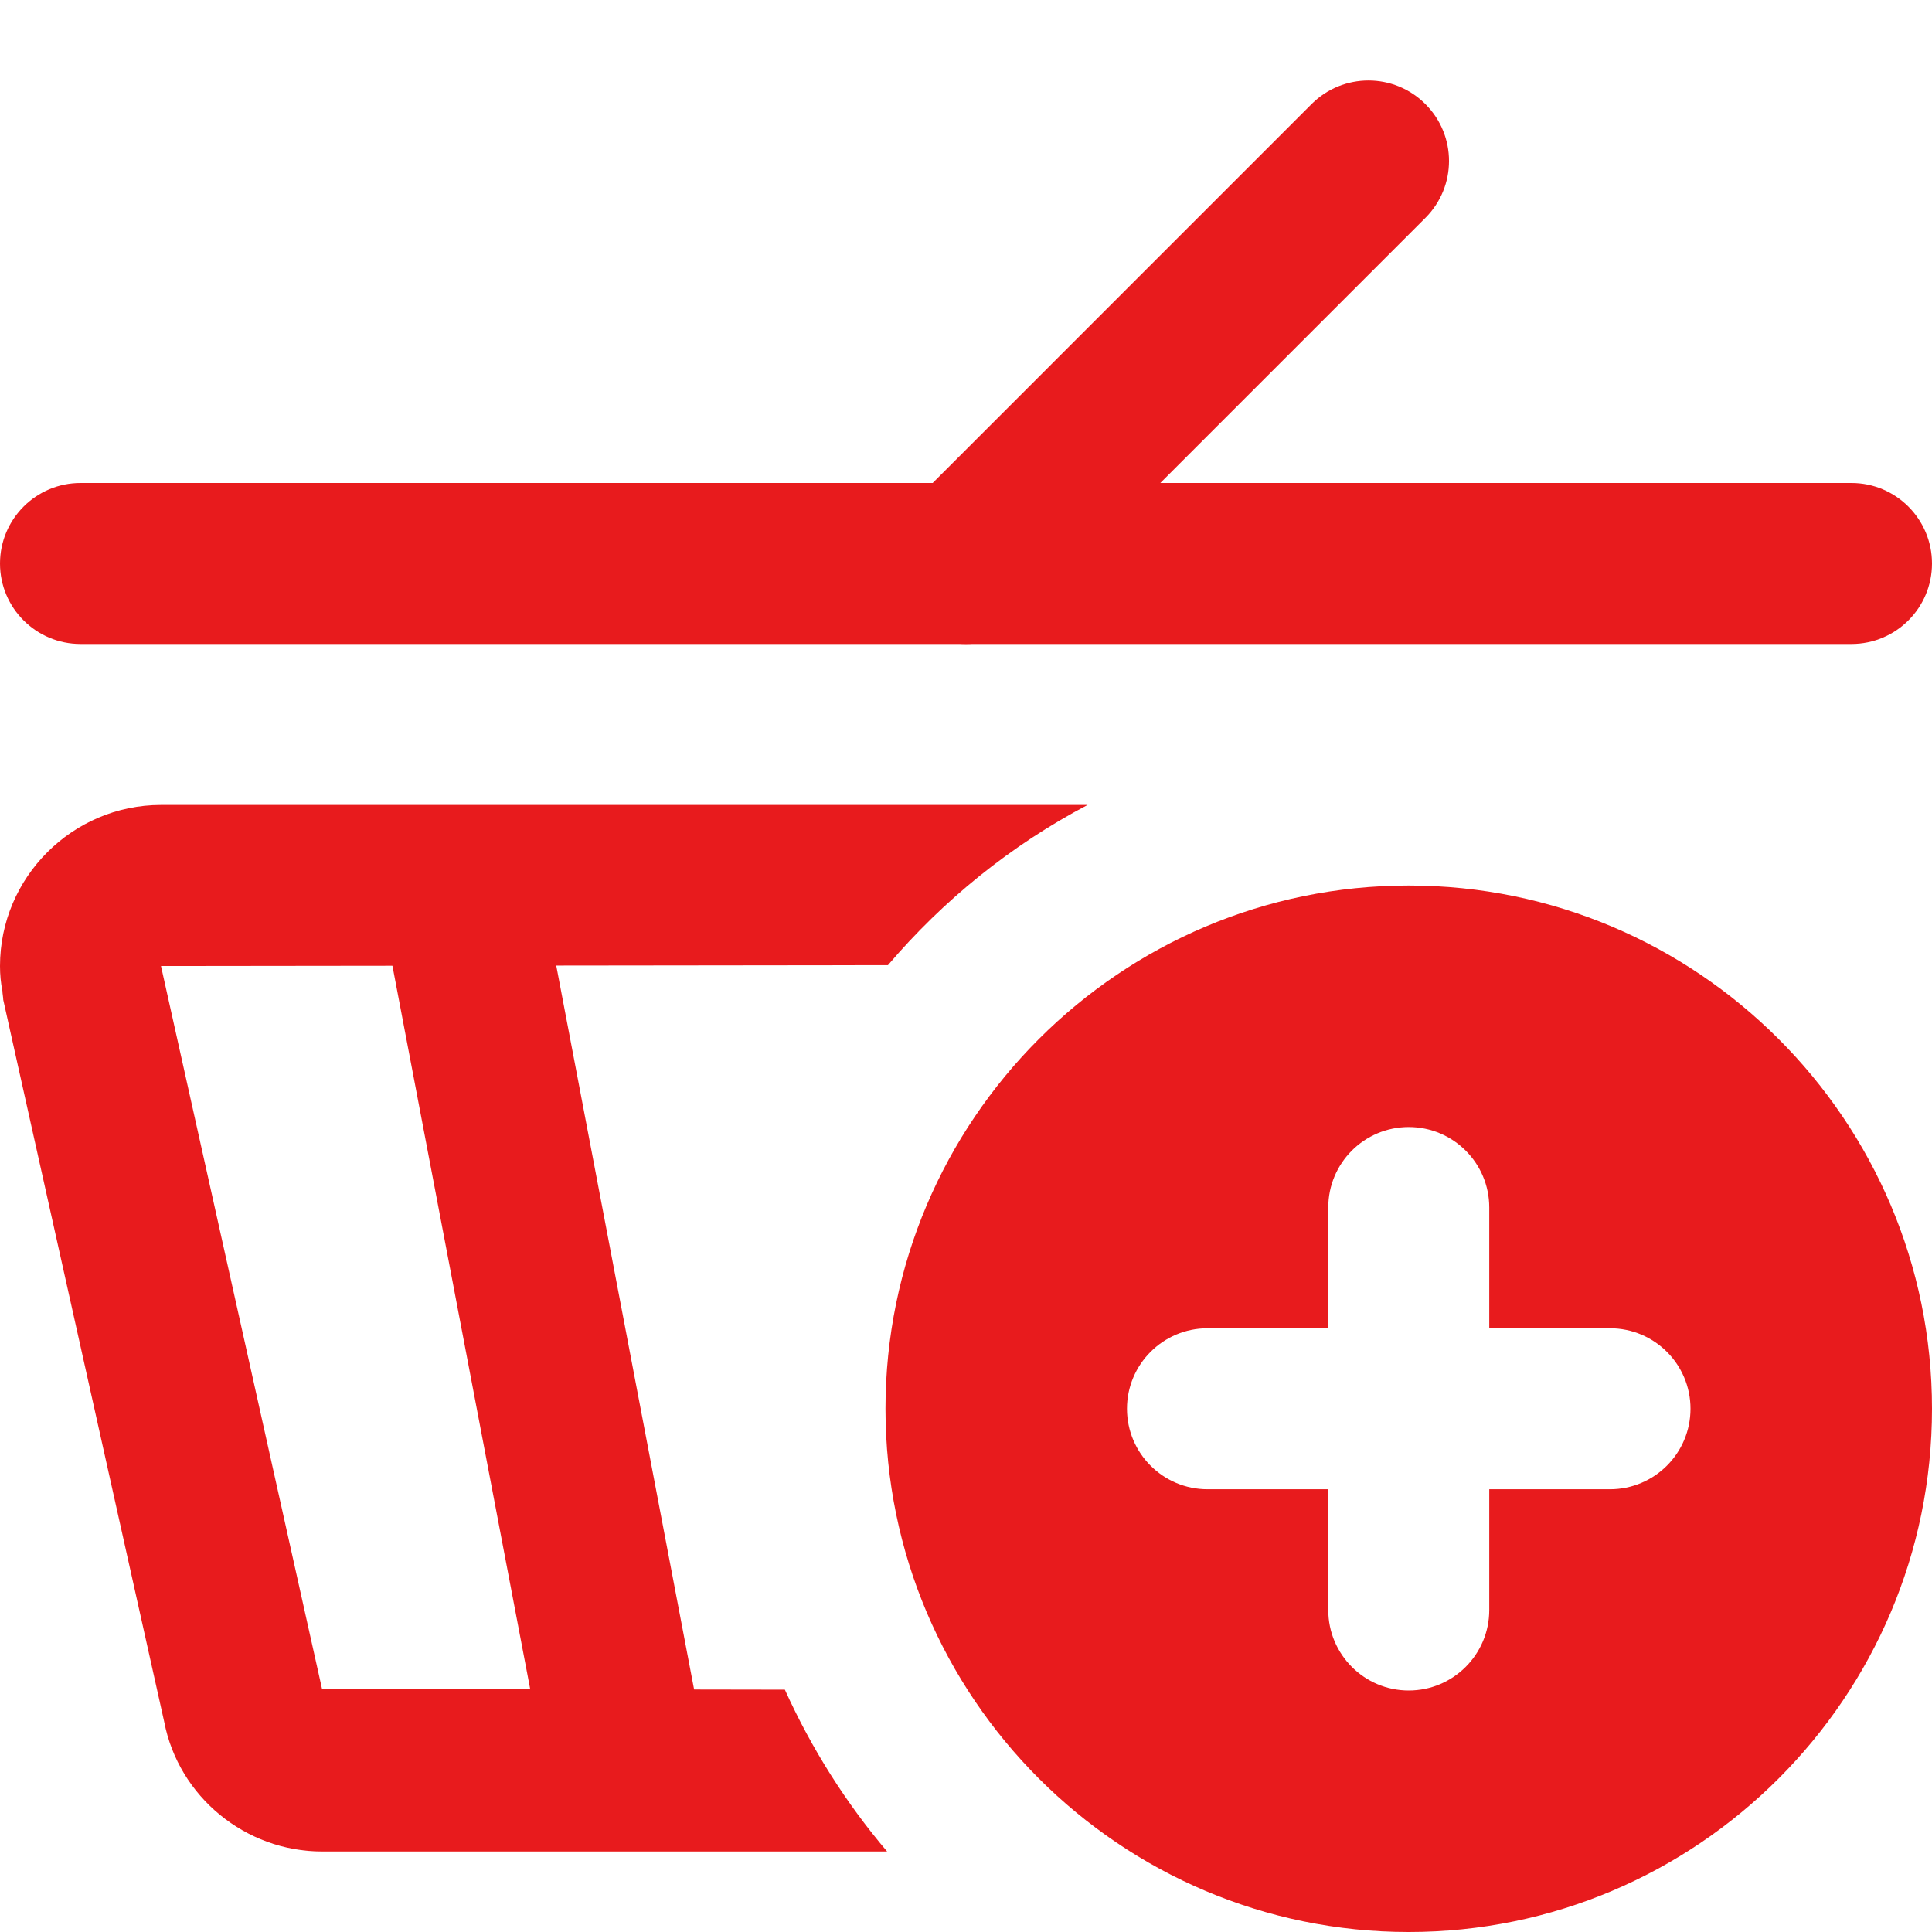 <svg width="37" height="37" viewBox="0 0 37 37" fill="none" xmlns="http://www.w3.org/2000/svg">
<g clip-path="url(#clip0)">
<path d="M26.979 16.959C21.454 16.959 16.958 21.454 16.958 26.979C16.958 32.505 21.454 37 26.979 37C32.505 37 37 32.505 37 26.979C37 21.454 32.505 16.959 26.979 16.959ZM30.833 28.521H28.521V30.834C28.521 31.684 27.83 32.375 26.979 32.375C26.128 32.375 25.438 31.684 25.438 30.834V28.521H23.125C22.274 28.521 21.583 27.83 21.583 26.979C21.583 26.128 22.274 25.438 23.125 25.438H25.438V23.125C25.438 22.274 26.128 21.584 26.979 21.584C27.83 21.584 28.521 22.274 28.521 23.125V25.438H30.833C31.684 25.438 32.375 26.128 32.375 26.979C32.375 27.83 31.684 28.521 30.833 28.521Z" fill="#E81B1D"/>
<path d="M35.458 12.333H1.542C0.691 12.333 0 11.643 0 10.792C0 9.941 0.691 9.25 1.542 9.25H35.458C36.309 9.25 37 9.941 37 10.792C37 11.643 36.309 12.333 35.458 12.333Z" fill="#E81B1D"/>
<path d="M18.5 12.333C18.105 12.333 17.711 12.182 17.41 11.882C16.807 11.279 16.807 10.305 17.41 9.702L25.118 1.993C25.721 1.391 26.695 1.391 27.298 1.993C27.901 2.596 27.901 3.57 27.298 4.173L19.59 11.882C19.289 12.182 18.895 12.333 18.5 12.333Z" fill="#E81B1D"/>
<path d="M11.946 35.073C11.22 35.073 10.574 34.559 10.434 33.819L7.351 17.632C7.192 16.796 7.741 15.989 8.576 15.83C9.413 15.676 10.22 16.22 10.379 17.055L13.462 33.243C13.621 34.078 13.072 34.886 12.236 35.045C12.139 35.064 12.042 35.073 11.946 35.073Z" fill="#E81B1D"/>
<path d="M3.083 15.416C1.387 15.416 0 16.804 0 18.5C0 18.669 0.015 18.824 0.046 18.978C0.046 19.024 0.062 19.101 0.062 19.147L3.145 32.976C3.422 34.41 4.702 35.458 6.167 35.458H16.989C16.203 34.533 15.54 33.485 15.031 32.359L6.167 32.344L3.083 18.5L17.005 18.484C18.068 17.236 19.363 16.187 20.828 15.416H3.083Z" fill="#E81B1D"/>
</g>
<defs>
<clipPath id="clip0">
<rect width="37" height="37" fill="white"/>
</clipPath>
</defs>
</svg>
